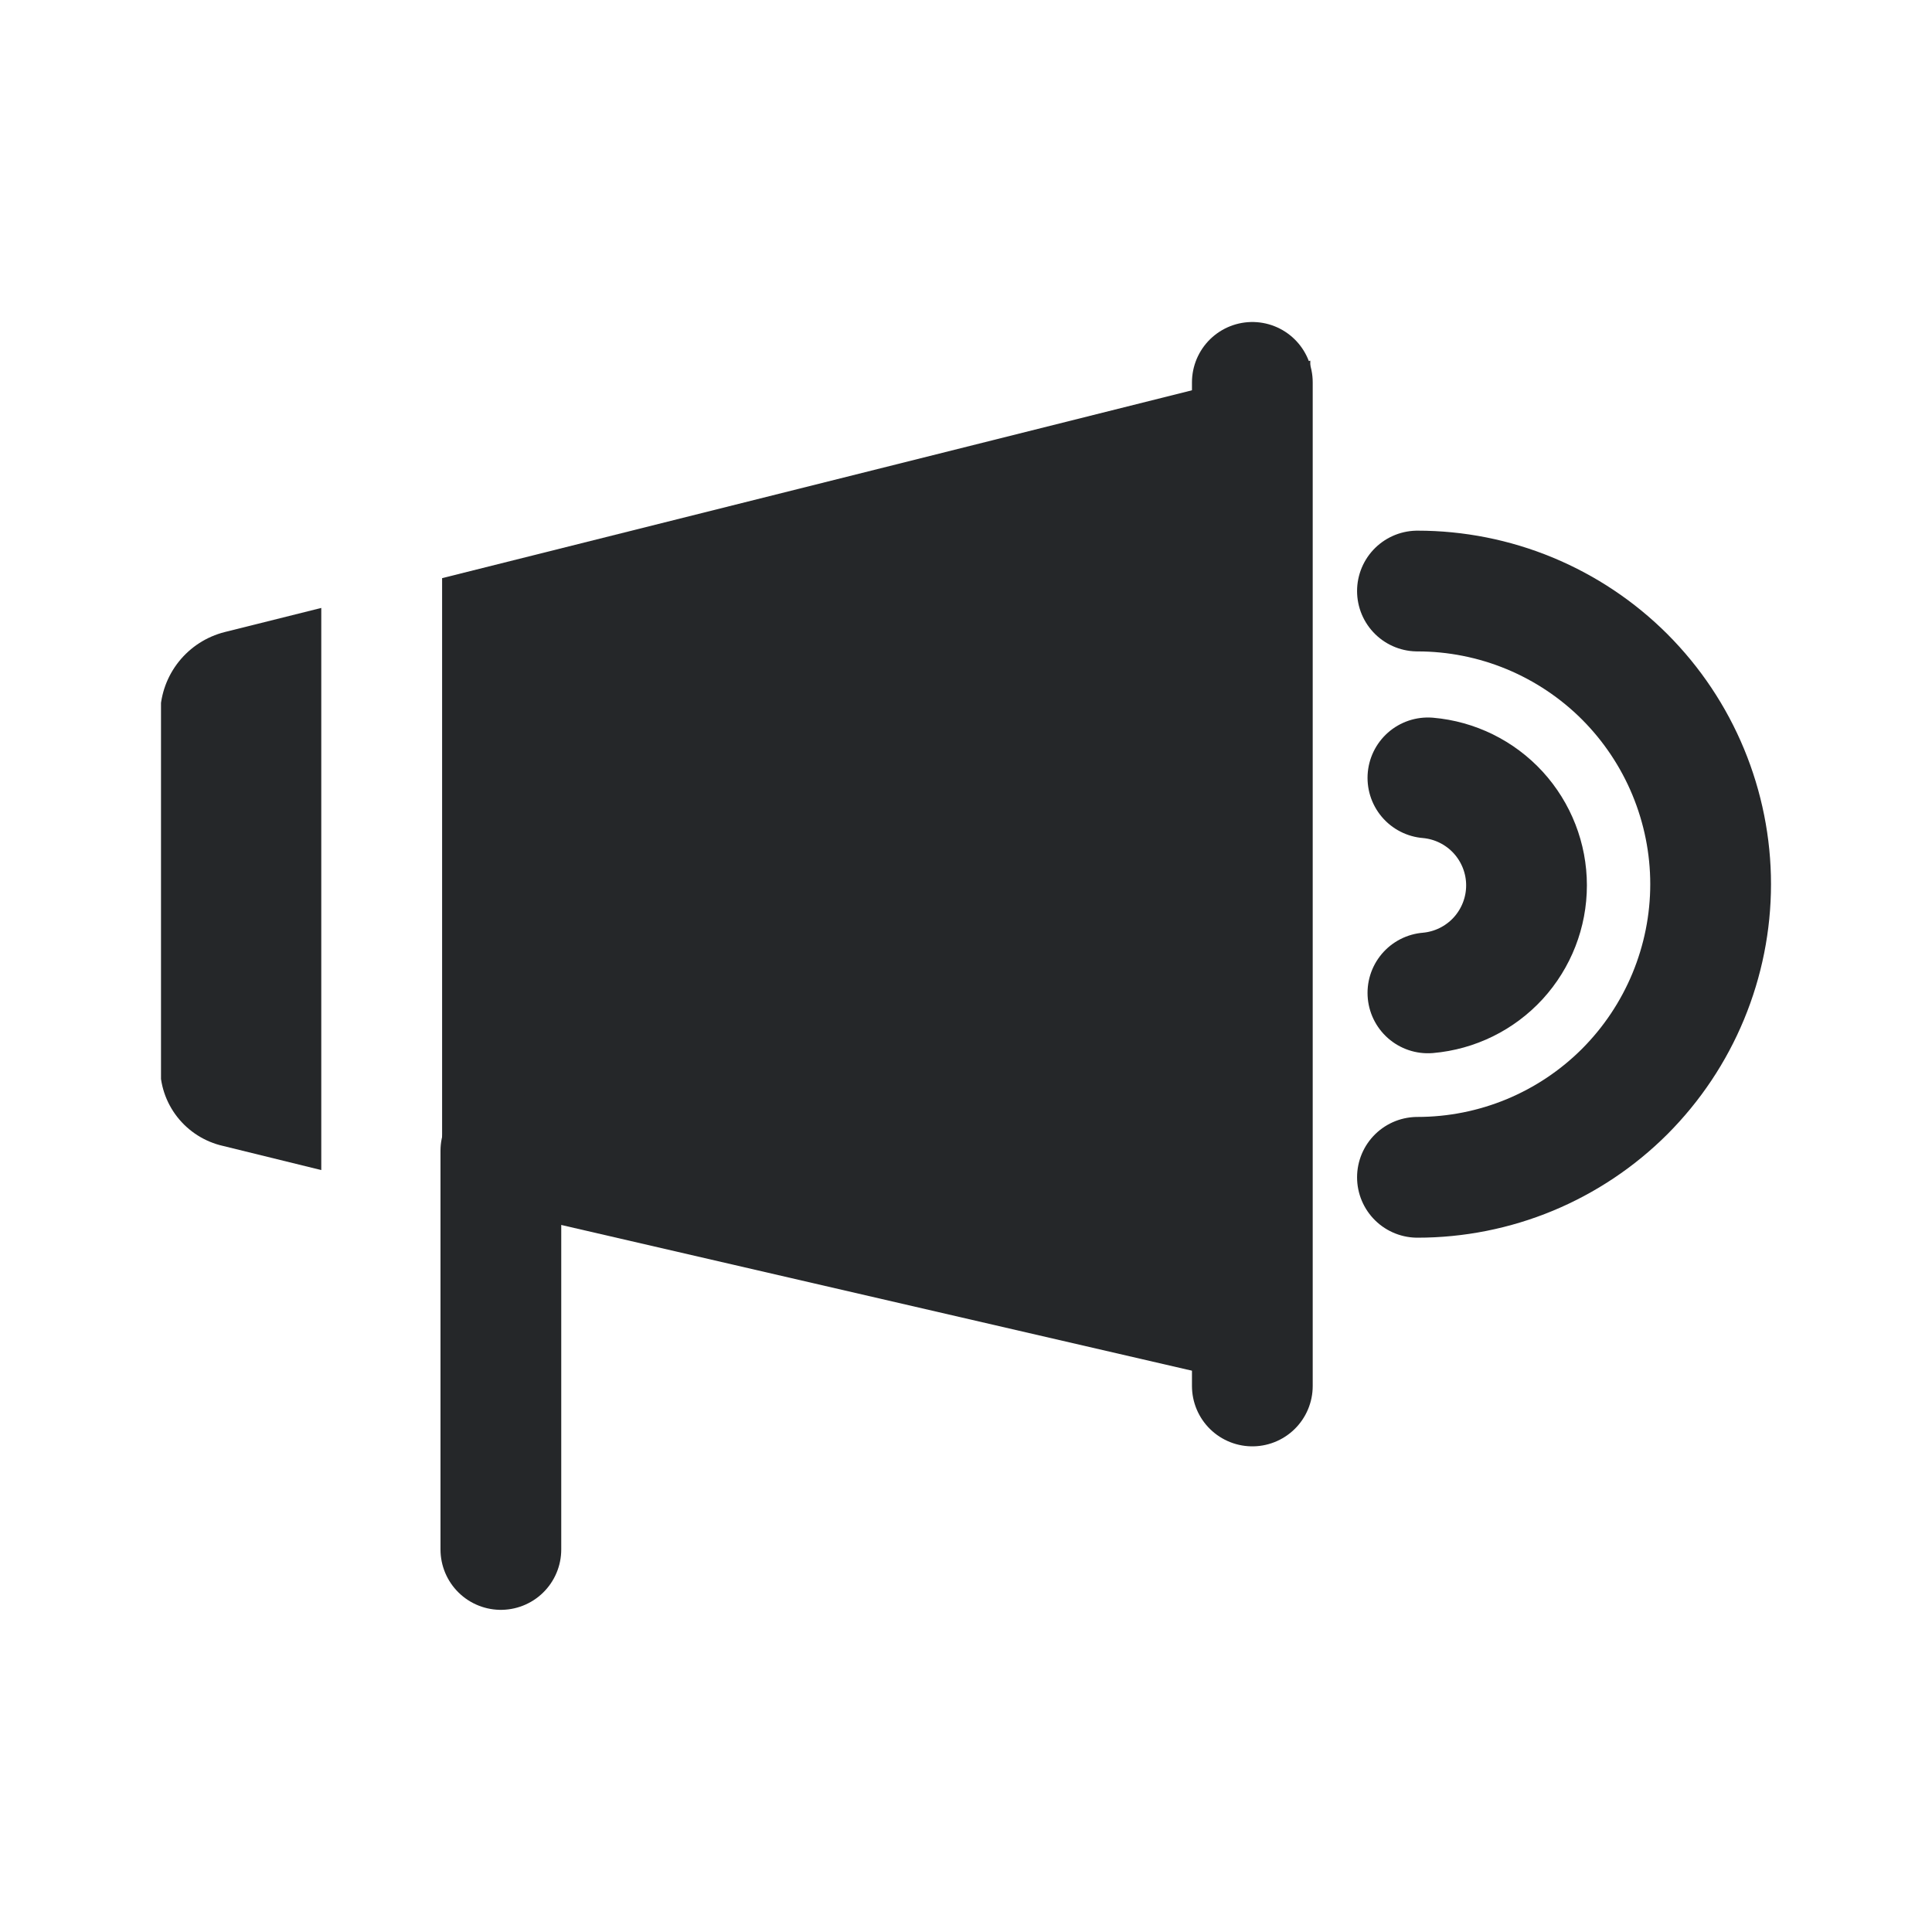 <svg width="24" height="24" viewBox="0 0 24 24" fill="none" xmlns="http://www.w3.org/2000/svg">
<g clip-path="url(#clip0_3874_6082)">
<path d="M3.991 7.552L2.79 7.852C2.566 7.909 2.367 8.037 2.222 8.218C2.078 8.398 1.996 8.621 1.99 8.852V13.235C1.984 13.466 2.059 13.692 2.201 13.874C2.344 14.057 2.545 14.184 2.77 14.235L3.991 14.535V7.552Z" fill="#252729"/>
<path d="M5.492 7.182V14.875L16.277 17.367V4.48L5.492 7.182Z" fill="#252729"/>
<path d="M15.557 4.75V17.217" stroke="#252729" stroke-width="1.5" stroke-miterlimit="10" stroke-linecap="round"/>
<path d="M6.222 14.295V19.248" stroke="#252729" stroke-width="1.5" stroke-linecap="round" stroke-linejoin="round"/>
<path d="M17.738 9.663C18.072 9.692 18.383 9.845 18.61 10.092C18.837 10.34 18.963 10.663 18.963 10.998C18.963 11.334 18.837 11.657 18.61 11.905C18.383 12.152 18.072 12.305 17.738 12.334" stroke="#252729" stroke-width="1.5" stroke-linecap="round" stroke-linejoin="round"/>
<path d="M17.608 7.342C18.086 7.342 18.56 7.436 19.002 7.619C19.443 7.802 19.845 8.07 20.183 8.408C20.521 8.747 20.789 9.148 20.972 9.59C21.155 10.032 21.25 10.505 21.25 10.983C21.25 11.462 21.155 11.935 20.972 12.377C20.789 12.819 20.521 13.22 20.183 13.559C19.845 13.897 19.443 14.165 19.002 14.348C18.56 14.531 18.086 14.625 17.608 14.625" stroke="#252729" stroke-width="1.5" stroke-linecap="round" stroke-linejoin="round"/>
</g>
<defs>
<clipPath id="clip0_3874_6082">
<rect width="20" height="15.998" fill="white" transform="translate(2 4)"/>
</clipPath>
</defs>
</svg>
